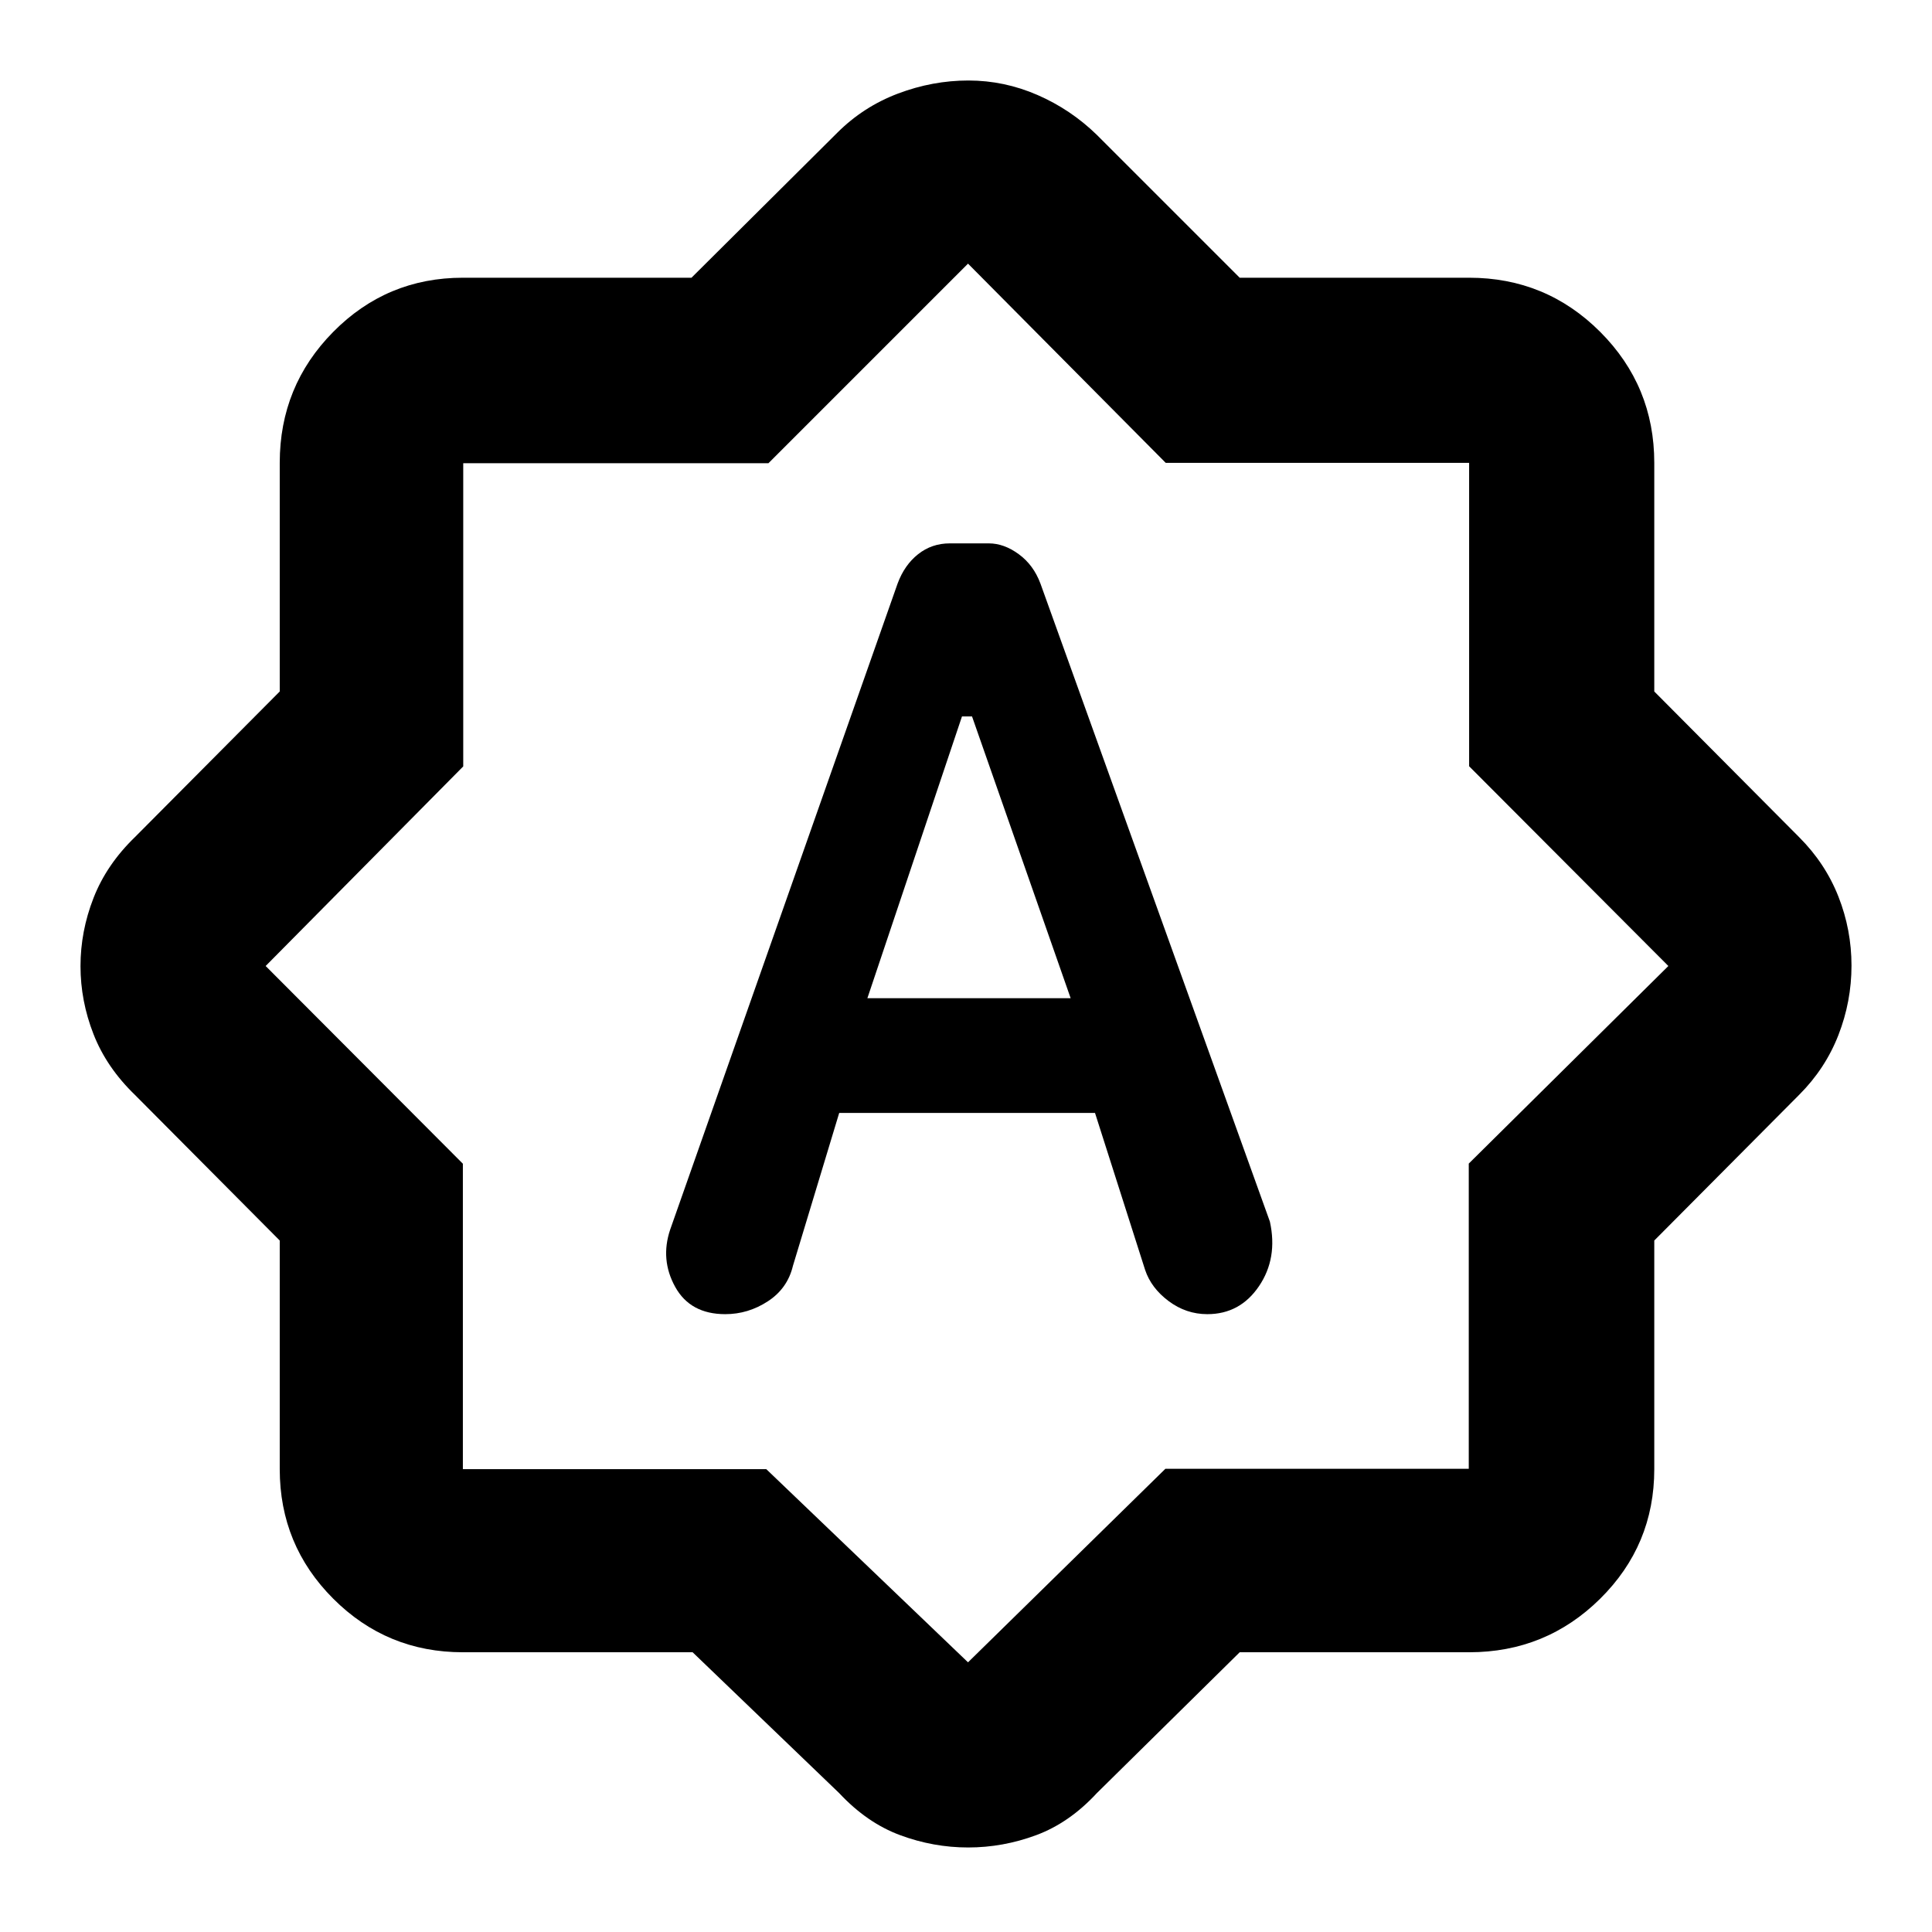 <svg xmlns="http://www.w3.org/2000/svg" height="48" viewBox="0 -960 960 960" width="48"><path d="M417-407h127.1l24.9 78q3 9 11.68 15.5 8.69 6.5 19.24 6.5 16.24 0 25.66-13.9Q635-334.79 631-353L517-670q-3.44-9.26-10.79-14.63-7.34-5.37-14.86-5.37h-19.41q-8.94 0-15.73 5.37-6.79 5.37-10.21 14.63L333-349q-5 14.9 2.5 28.45Q343-307 360.37-307q11.38 0 21.16-6.38 9.78-6.37 12.47-17.62l23-76Zm14-57 47-140h5l49 140H431Zm-86.84 325H230q-37.8 0-64.4-26.6Q139-192.2 139-230v-113.59L67-416q-14.09-13.63-20.54-30.14Q40-462.65 40-479.94q0-17.29 6.46-33.84Q52.91-530.34 67-544l72-72.41V-730q0-38.21 26.6-65.11Q192.2-822 230-822h113.59L416-894q13-13 30.19-19.5 17.2-6.5 35.01-6.5t34.33 7.2q16.51 7.19 29.47 19.8l71 71h114q38.21 0 65.11 26.89Q822-768.21 822-730v113.59L894-544q13 13 19.5 29.51 6.5 16.5 6.5 34.3 0 17.8-6.5 34.5Q907-429 894-416l-72 72.41V-230q0 37.8-26.89 64.4Q768.21-139 730-139H616l-71 70q-13.66 14.78-30.16 20.89Q498.34-42 481.07-42q-17.27 0-33.77-6.11Q430.8-54.22 417-69l-72.84-70Zm36.59-91L481-134l98.09-96.18h150.73v-151.64L829-480l-99-99.25V-730H579.25L481-829l-99.18 99.18H230.18v150.64L132-480l98 98.25V-230h150.75ZM481-481Z"/></svg>